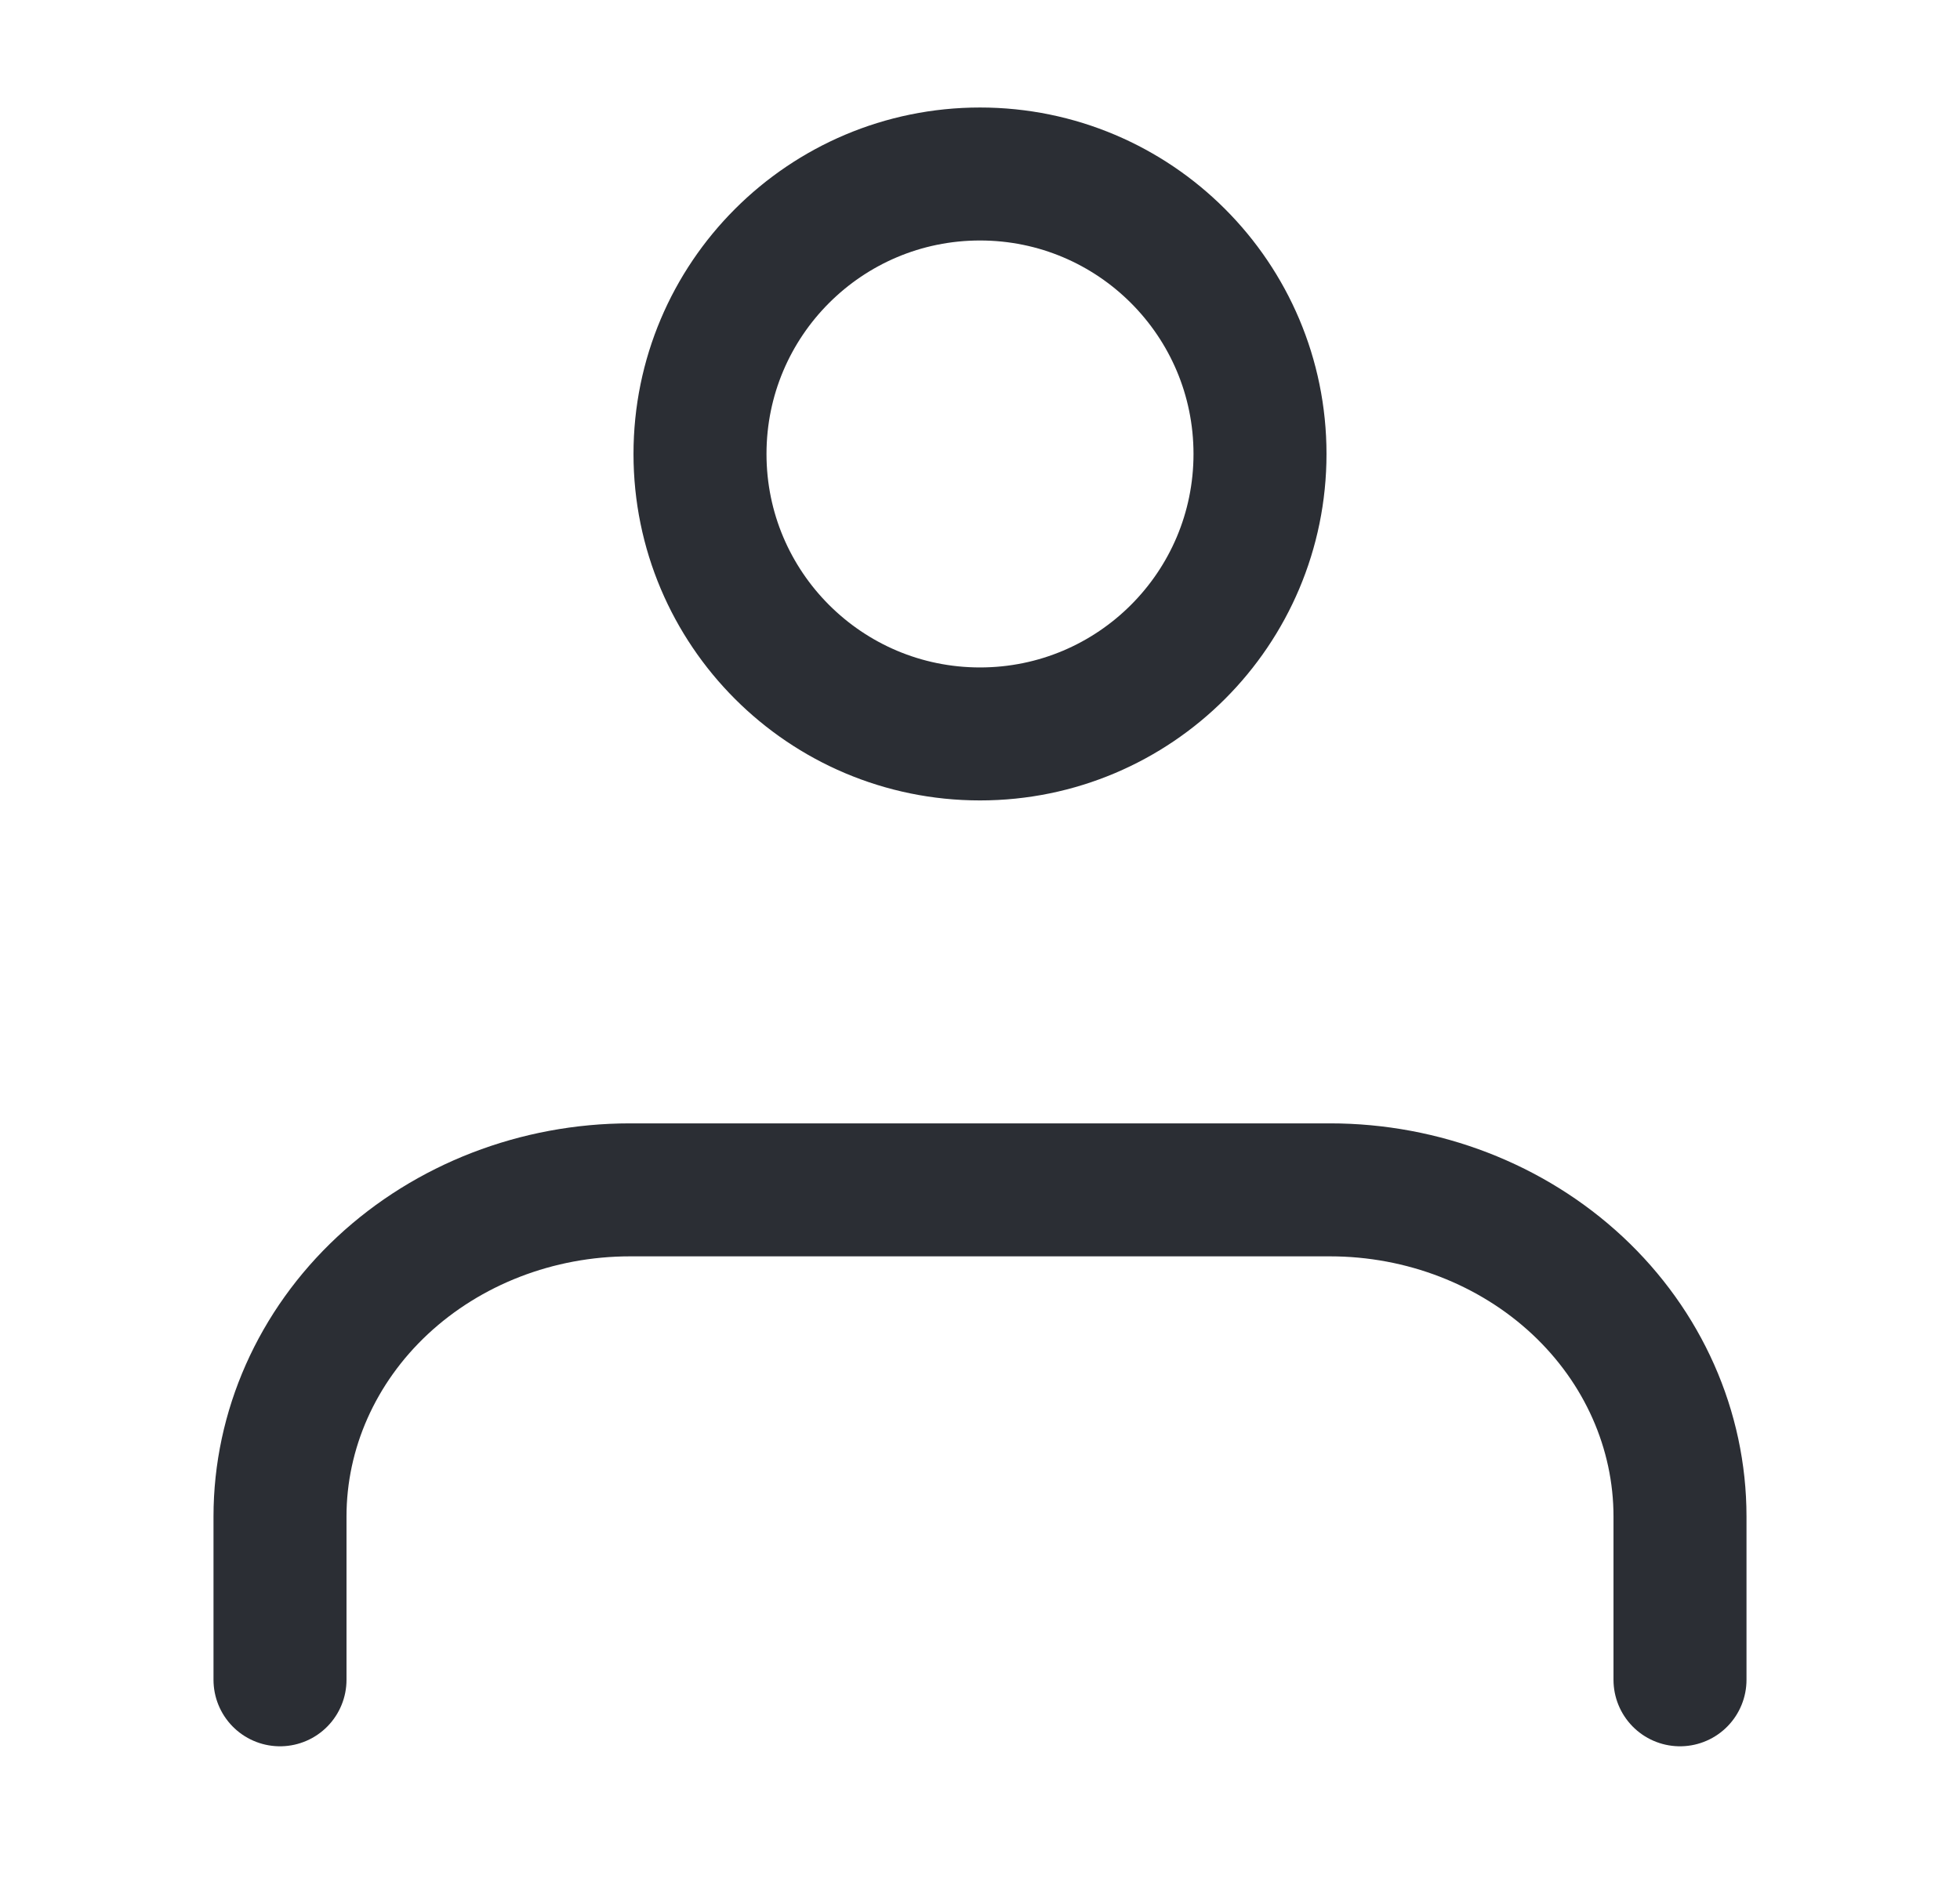 <svg width="28" height="27" fill="none" xmlns="http://www.w3.org/2000/svg">
  <path d="M24 24v-2.333c0-1.238-.527-2.425-1.464-3.3C21.598 17.492 20.326 17 19 17H9c-1.326 0-2.598.492-3.536 1.367C4.527 19.242 4 20.429 4 21.667V24M14 10.486c2.209 0 4-1.791 4-4 0-2.209-1.791-4-4-4-2.209 0-4 1.791-4 4s1.791 4 4 4Z" stroke="#2B2E34" stroke-width="1.9" stroke-linecap="round" stroke-linejoin="round"/>
</svg>